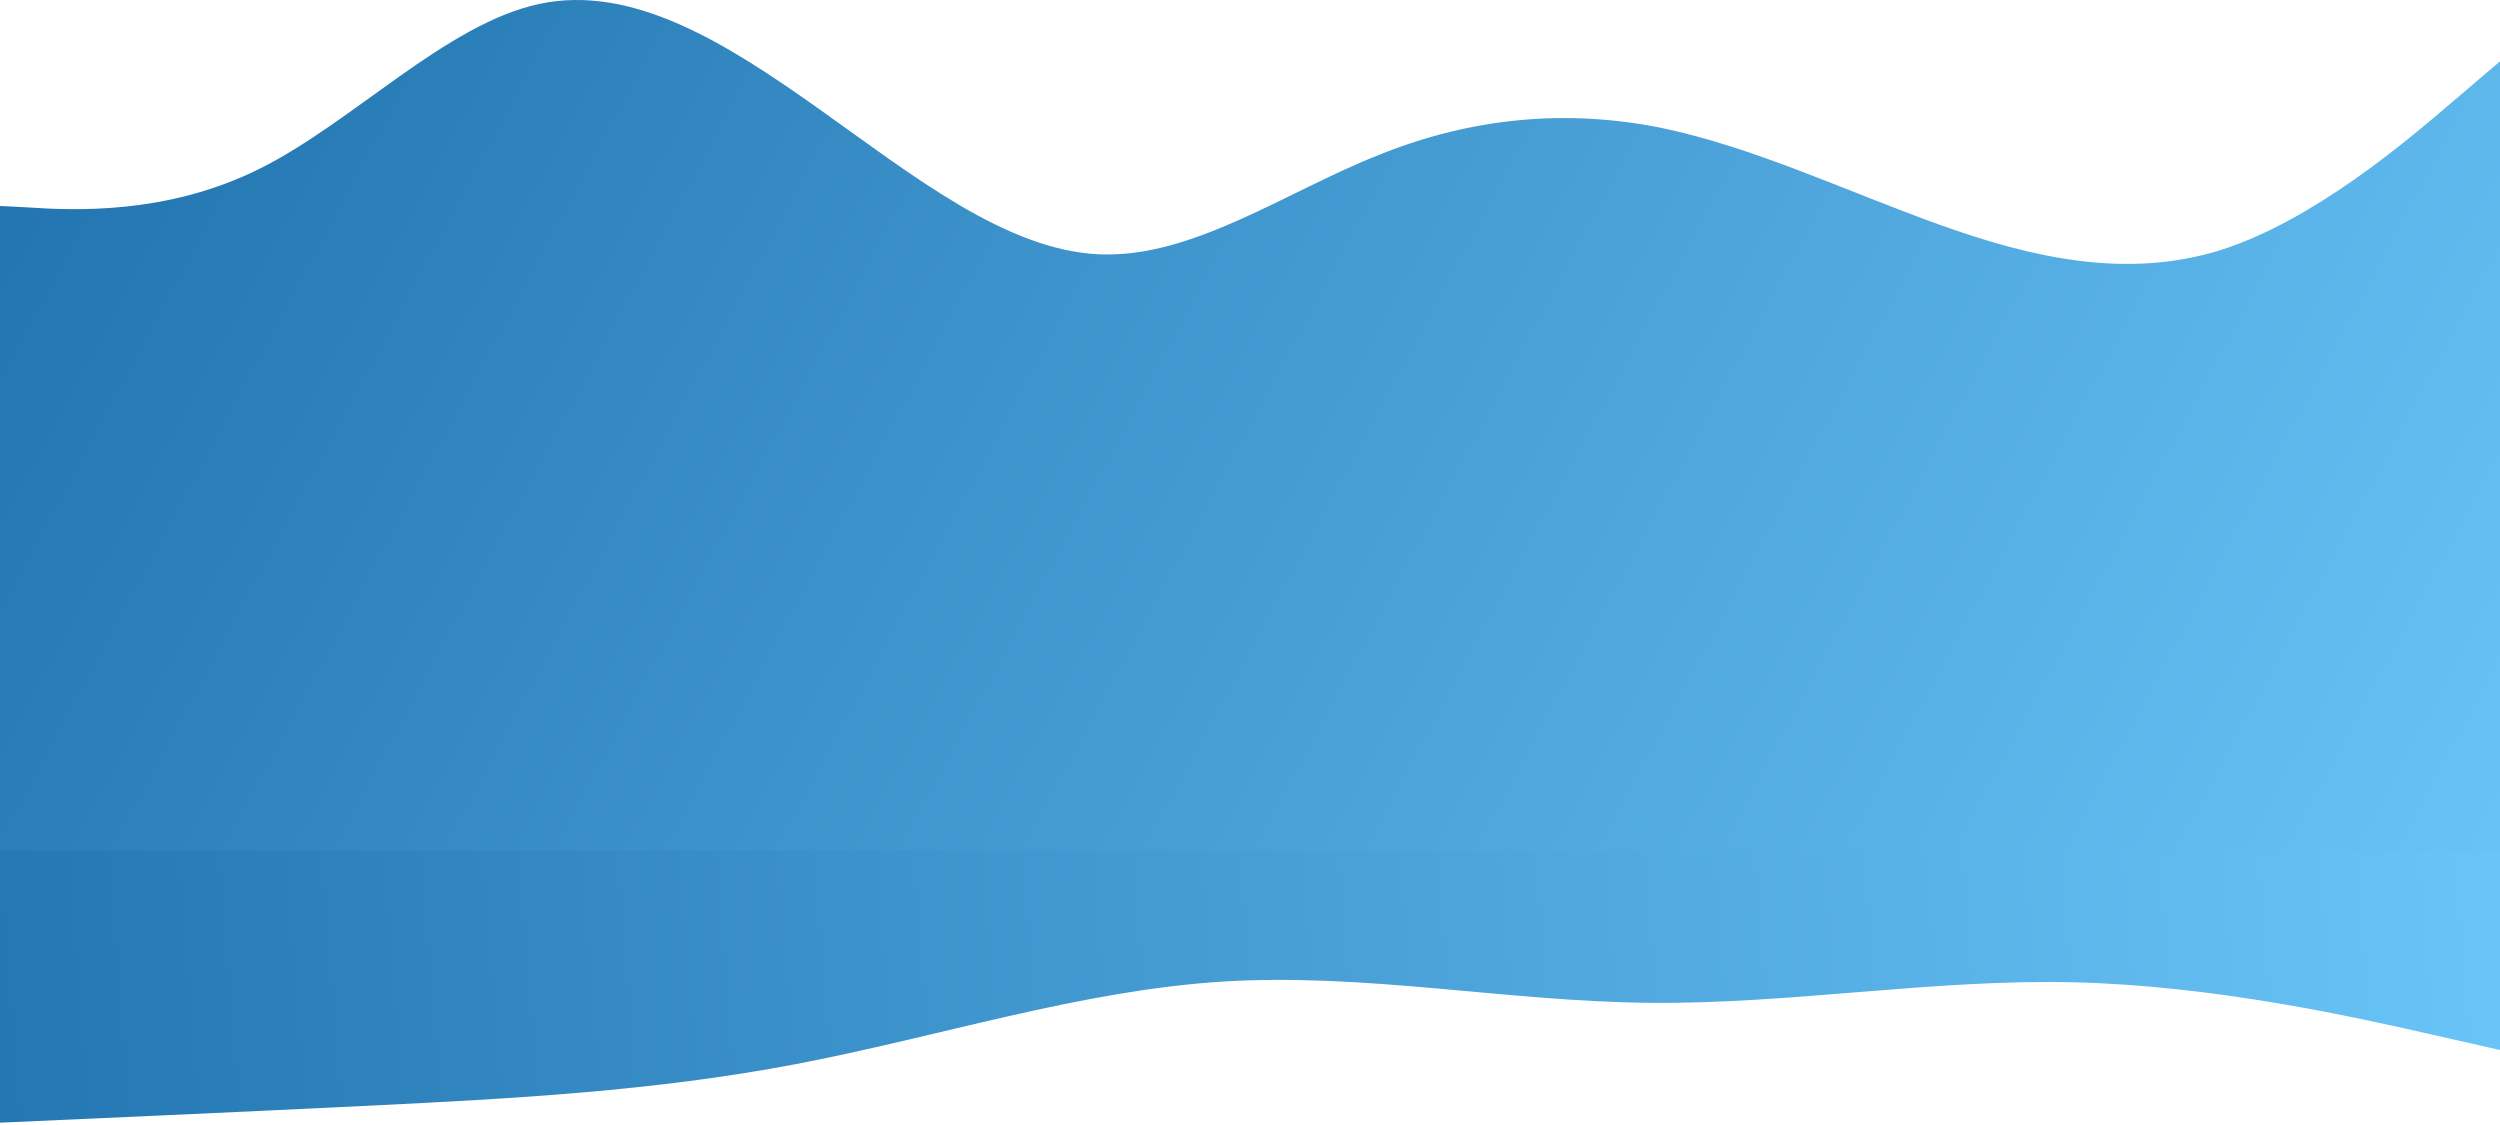 <svg width="1431" height="644" fill="none" xmlns="http://www.w3.org/2000/svg"><path d="M-32 644l40.639-1.765c40.639-1.842 121.917-5.372 203.194-9.363 81.278-3.991 162.556-8.288 243.834-23.791 81.277-15.502 162.555-42.055 243.833-47.197 81.278-5.142 162.556 11.281 243.833 12.125 81.277.921 162.557-13.66 243.837-11.742 81.27 1.919 162.55 20.338 203.19 29.547l40.64 9.209V479H-32v165z" fill="url(#paint0_linear_444_14)"/><path d="M-12 117.277l26.776 1.369c26.615 1.826 80.166 4.565 133.557-21.91 53.391-26.473 106.943-83.073 160.334-94.484C362.058-9.159 415.609 24.618 469 62.503c53.391 37.885 106.942 80.792 160.333 83.074 53.391 2.282 106.943-36.06 160.334-57.056C843.058 67.068 896.609 62.503 950 73c53.39 10.955 106.94 36.516 160.33 55.687 53.39 19.171 106.95 31.039 160.34 14.607 53.39-16.889 106.94-62.534 133.55-85.356L1431 35.116V487H-12V117.277z" fill="url(#paint1_linear_444_14)"/><defs><linearGradient id="paint0_linear_444_14" x1="1431" y1="479" x2="-23.691" y2="600.346" gradientUnits="userSpaceOnUse"><stop stop-color="#69C4F7"/><stop offset="1" stop-color="#2376B1"/></linearGradient><linearGradient id="paint1_linear_444_14" x1="1465.51" y1="487" x2="187.342" y2="-198.389" gradientUnits="userSpaceOnUse"><stop stop-color="#69C4F7"/><stop offset="1" stop-color="#2376B1"/></linearGradient></defs></svg>